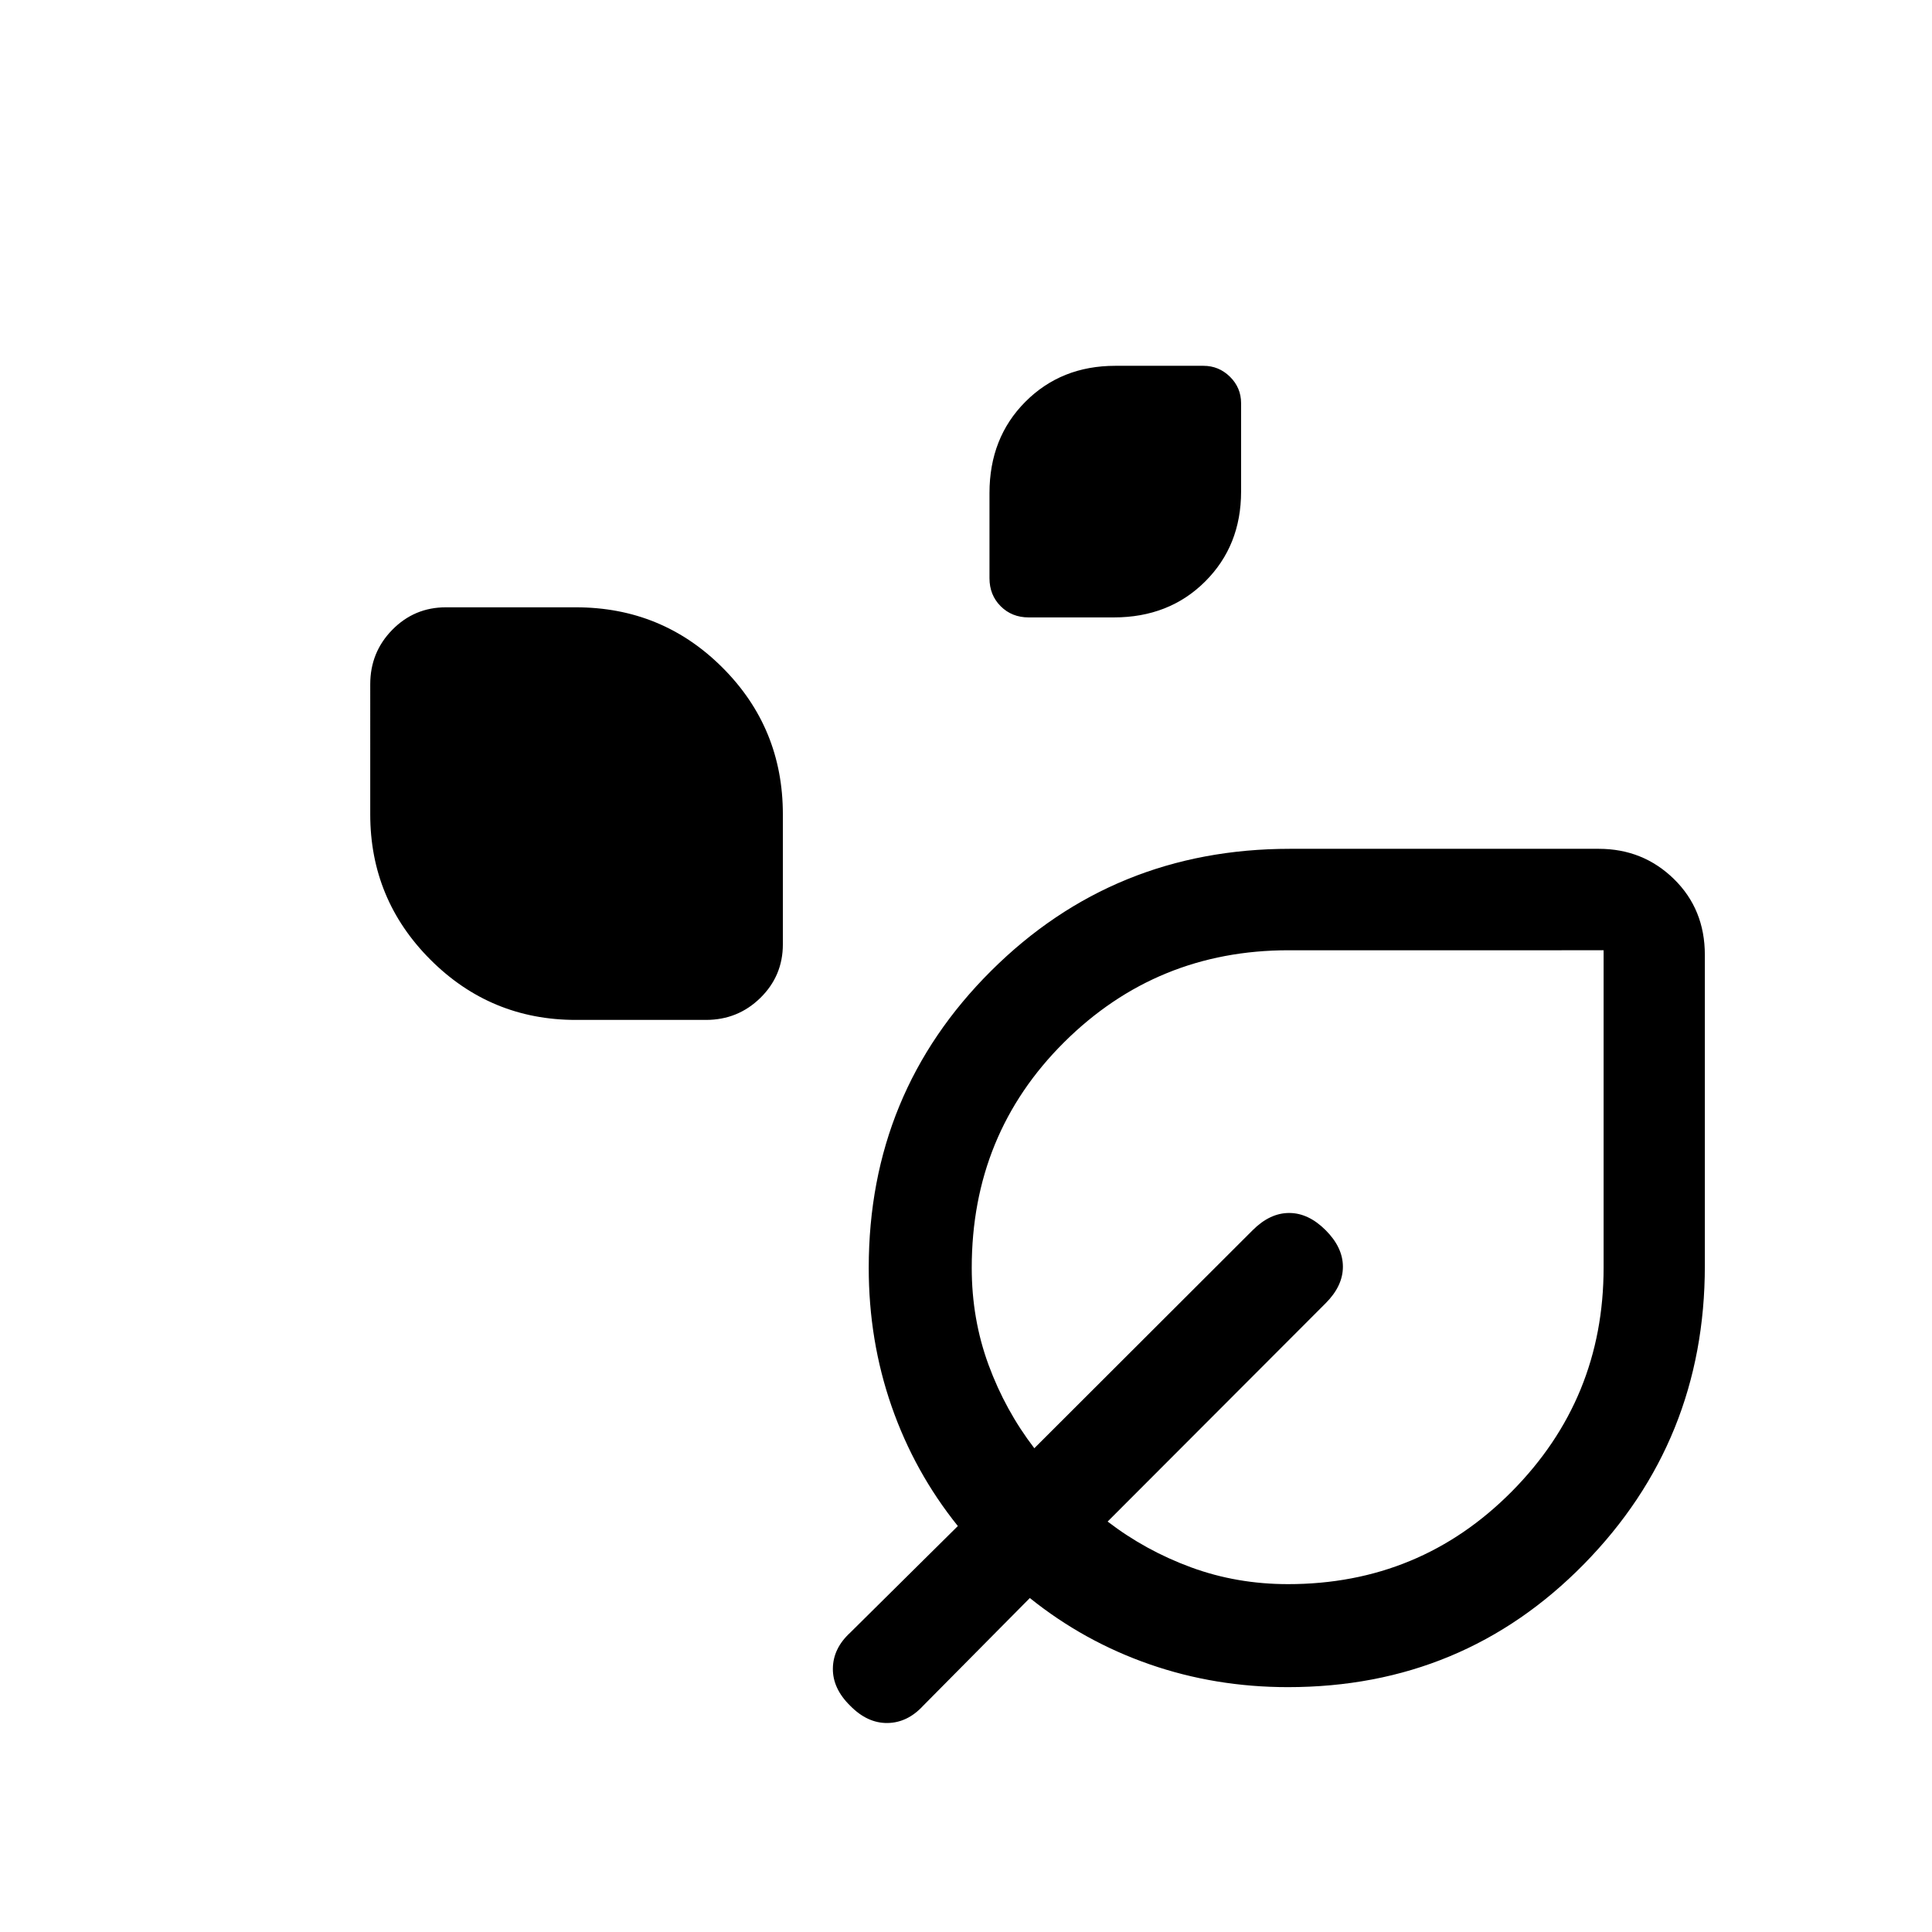 <svg xmlns="http://www.w3.org/2000/svg" height="40" viewBox="0 -960 960 960" width="40"><path d="M511.16-653.21q-8.37 0-13.93-5.56-5.56-5.56-5.56-13.92v-42.3q0-27.47 17.81-45.35 17.82-17.89 44.68-17.89H598q7.64 0 13.17 5.44 5.52 5.45 5.52 13.11v43.94q0 26.91-17.89 44.72-17.88 17.81-45.35 17.81h-42.29Zm-225.01 200q-42.34 0-72.26-29.92t-29.92-72.26V-620q0-15.92 10.97-27.07 10.97-11.16 26.6-11.16h64.61q42.89 0 72.87 29.98Q389-598.27 389-555.39v64.62q0 15.63-11.16 26.6-11.16 10.96-27.07 10.96h-64.62ZM640-121.67q-36.15 0-68.78-11.35-32.64-11.35-59.5-32.93l-53 53.51q-7.8 8.47-17.76 8.59-9.96.13-18.52-8.59-8.72-8.56-8.59-18.52.12-9.96 8.59-17.76l53.51-53q-21.58-26.86-32.93-59.5-11.35-32.63-11.35-68.78 0-87.08 60.87-147.65 60.88-60.58 148.46-60.58h153.41q22.01 0 37.37 15.02 15.35 15.02 15.35 37.7V-331q0 86.97-60.03 148.15-60.02 61.18-147.1 61.18Zm0-51.18q65.56 0 111.19-46.03 45.63-46.03 45.63-111.22v-157.72H640.29q-65.5 0-111.47 45.64-45.97 45.65-45.97 112.18 0 25.44 8.34 48.15 8.35 22.7 22.76 41.47l108.49-108.34q8.56-8.56 18.14-8.56 9.57 0 18.14 8.56 8.56 8.57 8.56 18.14 0 9.58-8.56 18.14L550.38-203.95q18.77 14.41 41.47 22.76 22.71 8.34 48.15 8.34Zm.51-158Z"/></svg>